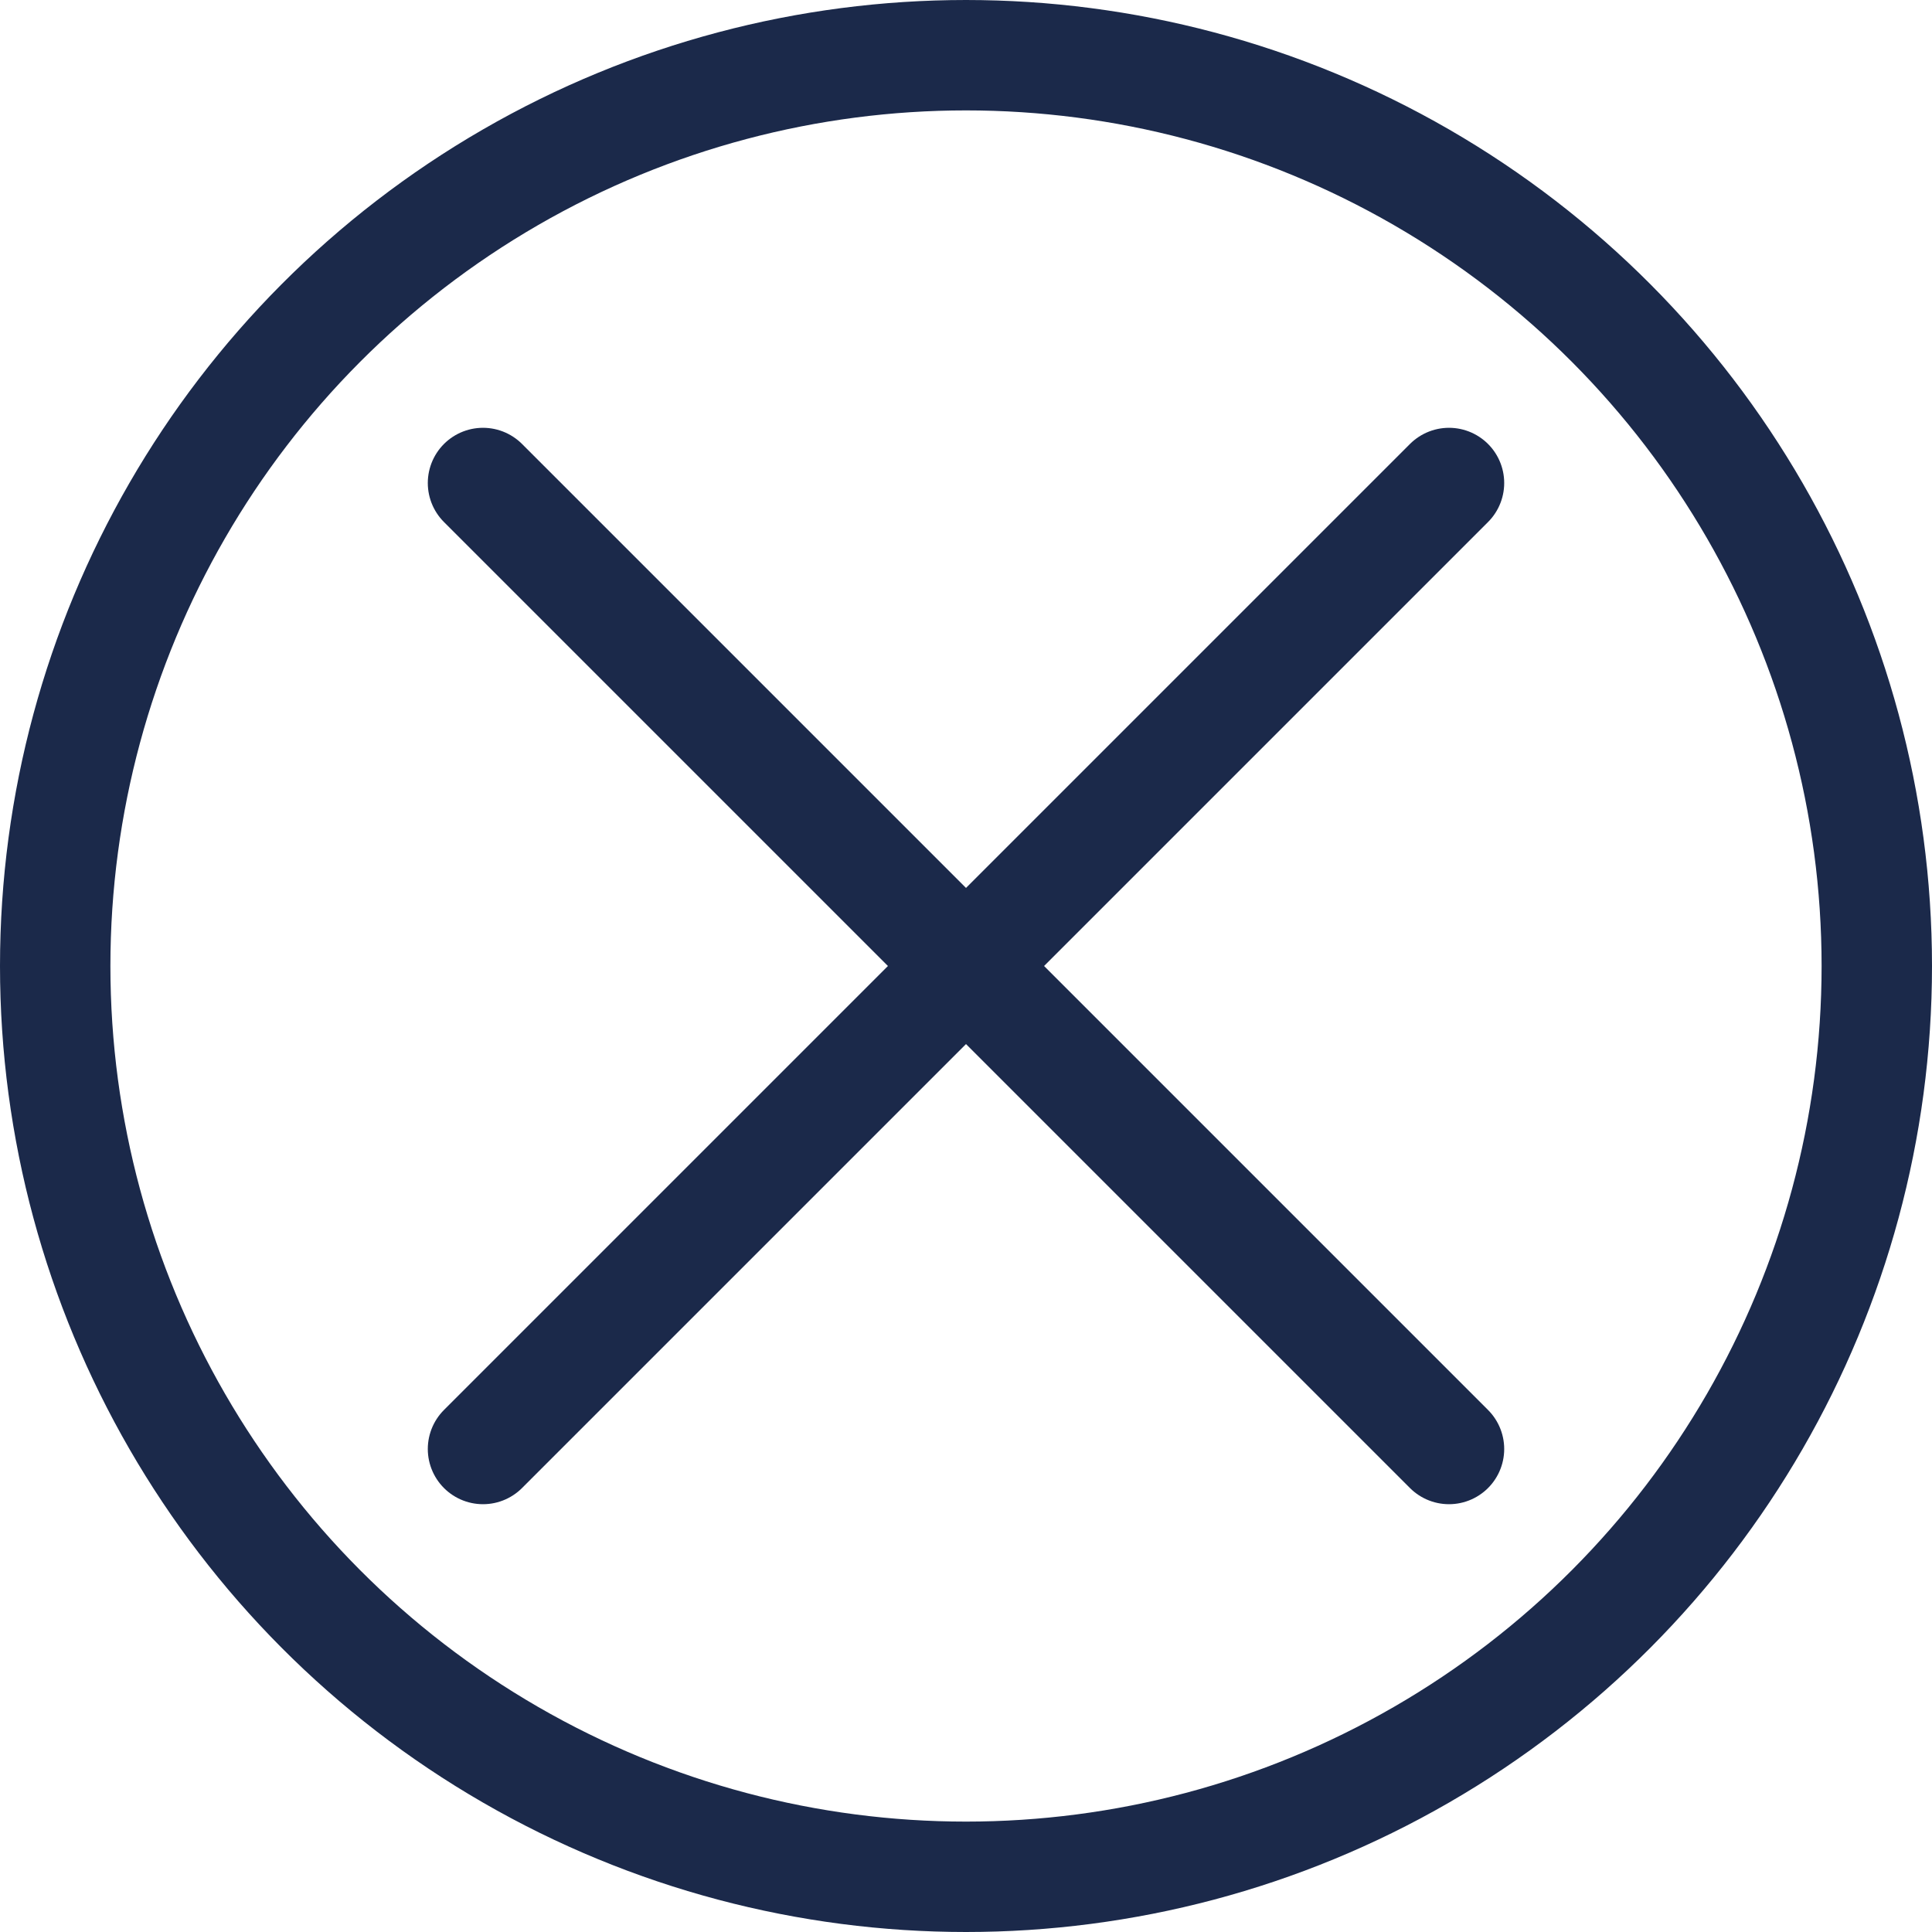 <svg width="35" height="35" viewBox="0 0 35 35" fill="none" xmlns="http://www.w3.org/2000/svg">
<circle cx="17.5" cy="17.5" r="16.5" stroke="#1B294A" stroke-width="2"/>
<path d="M26.25 8.75L8.75 26.25" stroke="#1B294A" stroke-width="2" stroke-linecap="round" stroke-linejoin="round"/>
<path d="M8.75 8.75L26.25 26.25" stroke="#1B294A" stroke-width="2" stroke-linecap="round" stroke-linejoin="round"/>
</svg>

